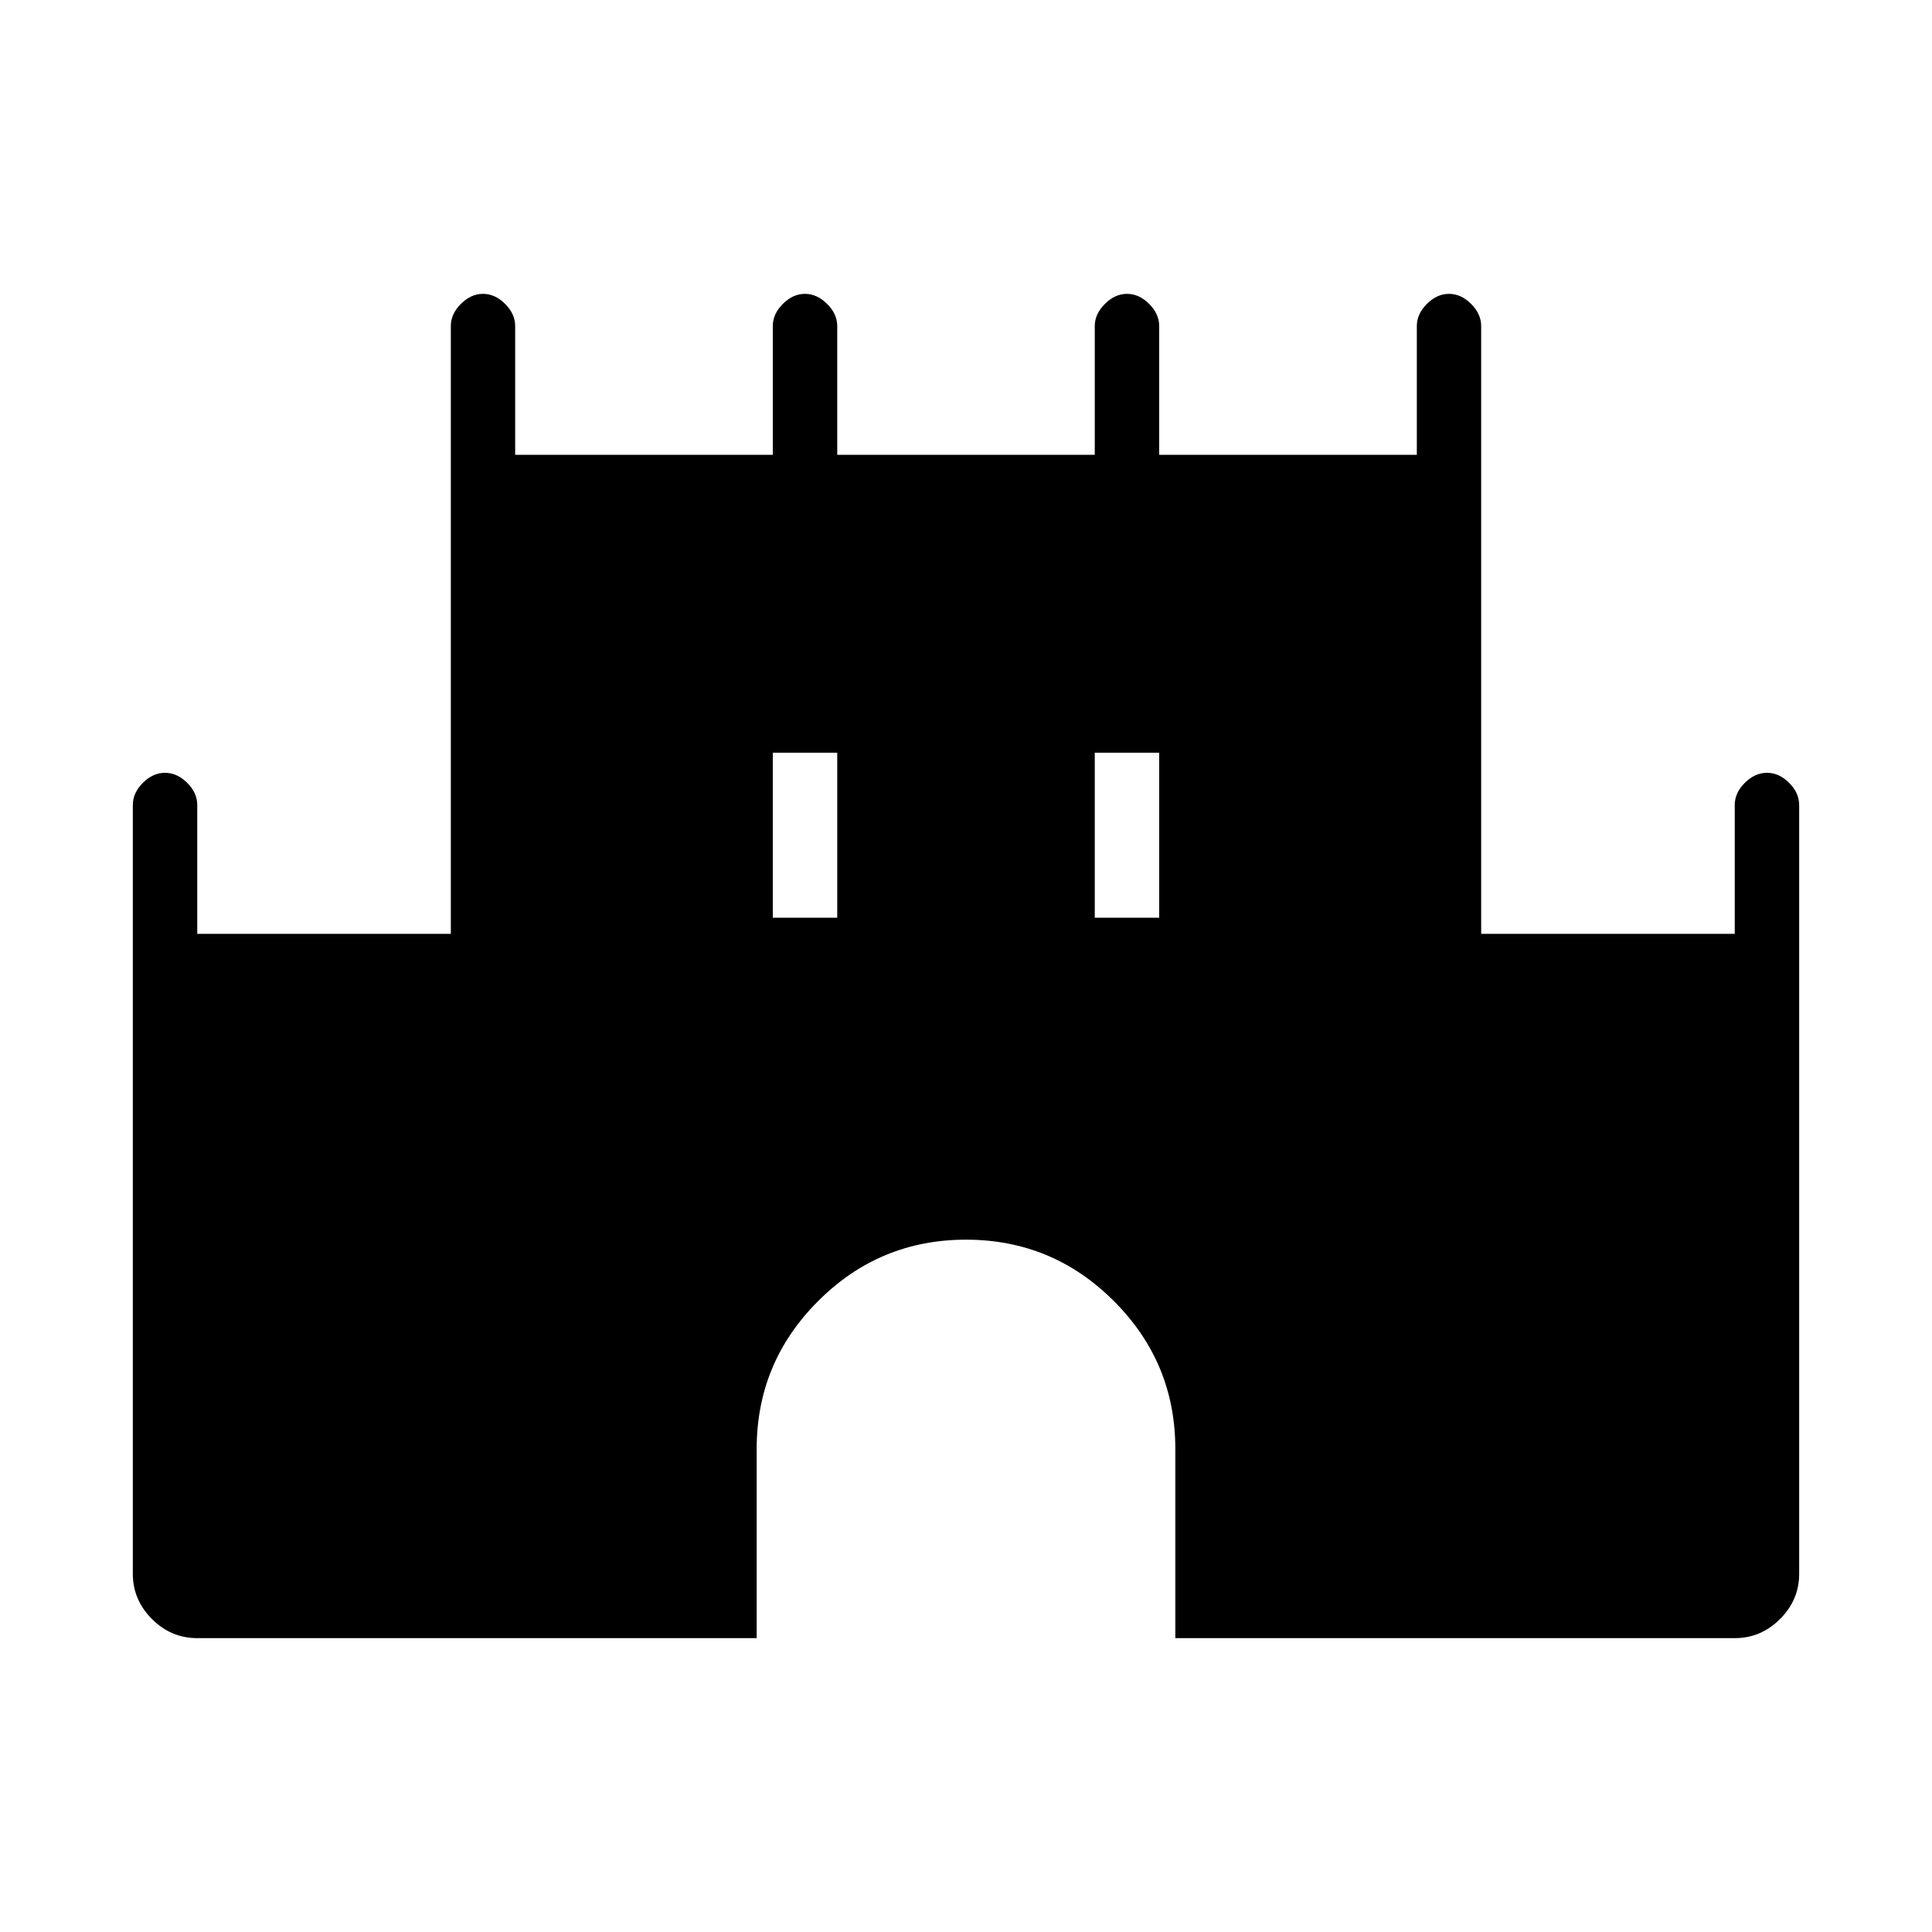 <svg xmlns="http://www.w3.org/2000/svg" height="20" width="20"><path d="M2.042 16.958Q1.771 16.958 1.573 16.76Q1.375 16.562 1.375 16.292V8.333Q1.375 8.208 1.479 8.104Q1.583 8 1.708 8Q1.833 8 1.938 8.104Q2.042 8.208 2.042 8.333V9.667H4.667V3.375Q4.667 3.25 4.771 3.146Q4.875 3.042 5 3.042Q5.125 3.042 5.229 3.146Q5.333 3.25 5.333 3.375V4.708H8V3.375Q8 3.25 8.104 3.146Q8.208 3.042 8.333 3.042Q8.458 3.042 8.562 3.146Q8.667 3.25 8.667 3.375V4.708H11.333V3.375Q11.333 3.25 11.438 3.146Q11.542 3.042 11.667 3.042Q11.792 3.042 11.896 3.146Q12 3.25 12 3.375V4.708H14.667V3.375Q14.667 3.25 14.771 3.146Q14.875 3.042 15 3.042Q15.125 3.042 15.229 3.146Q15.333 3.25 15.333 3.375V9.667H17.958V8.333Q17.958 8.208 18.062 8.104Q18.167 8 18.292 8Q18.417 8 18.521 8.104Q18.625 8.208 18.625 8.333V16.292Q18.625 16.562 18.427 16.76Q18.229 16.958 17.958 16.958H12.167V15Q12.167 14.104 11.531 13.469Q10.896 12.833 10 12.833Q9.104 12.833 8.469 13.469Q7.833 14.104 7.833 15V16.958ZM8 9.5H8.667V7.792H8ZM11.333 9.5H12V7.792H11.333Z"/></svg>